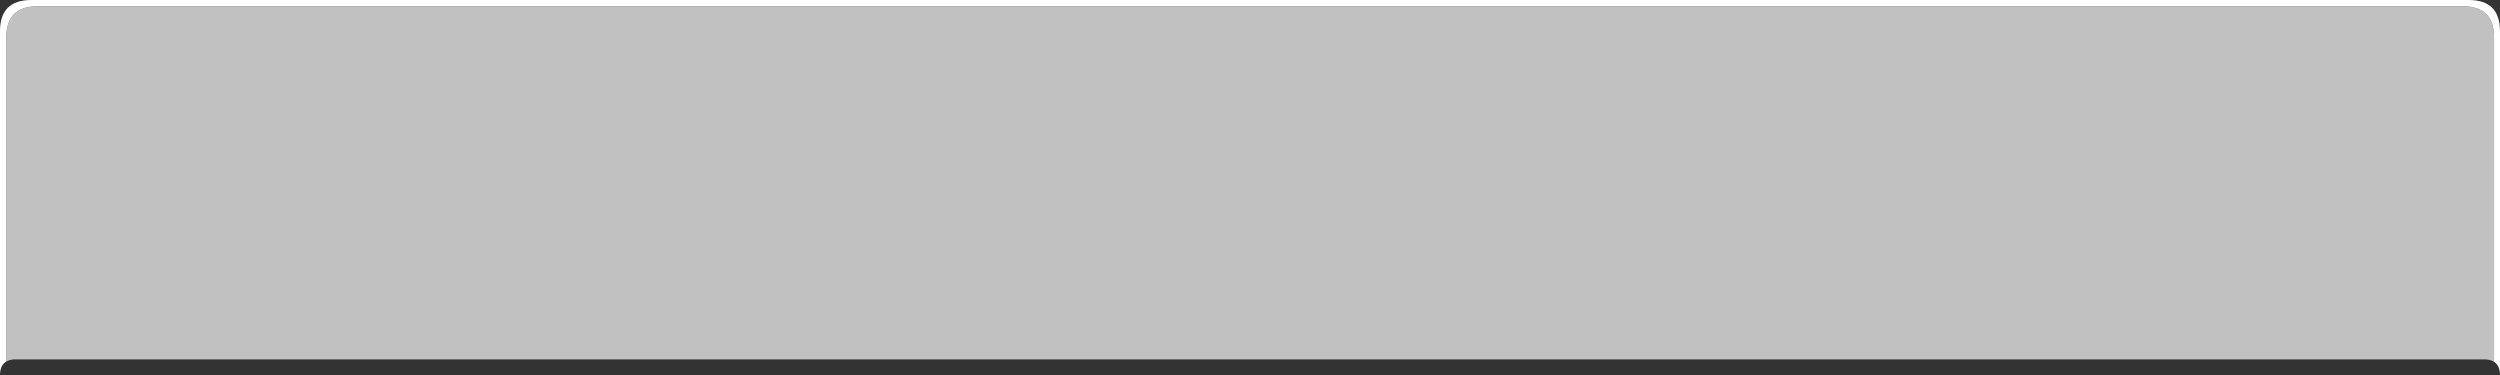 <?xml version="1.0" encoding="utf-8"?>
<svg version="1.1" id="Layer_1"
xmlns="http://www.w3.org/2000/svg"
xmlns:xlink="http://www.w3.org/1999/xlink"
width="400px" height="60px"
xml:space="preserve">
<rect width="100%" height="100%" fill="#333333" stroke="none"/>
<g id="PathID_4291" transform="matrix(1, 0, 0, 1, 0, 0)">
<path style="fill:#FFFFFF;fill-opacity:1" d="M399.05 57.05L399.05 6Q399.05 1 394.05 1L6 1Q1 1 1 6L1 57.05L1 57.85Q0.05 58.4 0 59.9L0 57.05L0 5.95L0 5Q0 0 5 0L5.95 0L394.05 0L395 0Q400 0 400 5L400 5.95L400 57.05L400 59.9Q399.95 58.45 399.05 57.9L399.05 57.05" />
<path style="fill:#FFFFFF;fill-opacity:0.694" d="M1 57.85L1 57.05L1 6Q1 1 6 1L394.05 1Q399.05 1 399.05 6L399.05 57.05L399.05 57.9Q398.45 57.5 397.5 57.5L394.05 57.5L5.95 57.5L2.5 57.5Q1.6 57.5 1 57.85" />
</g>
</svg>
